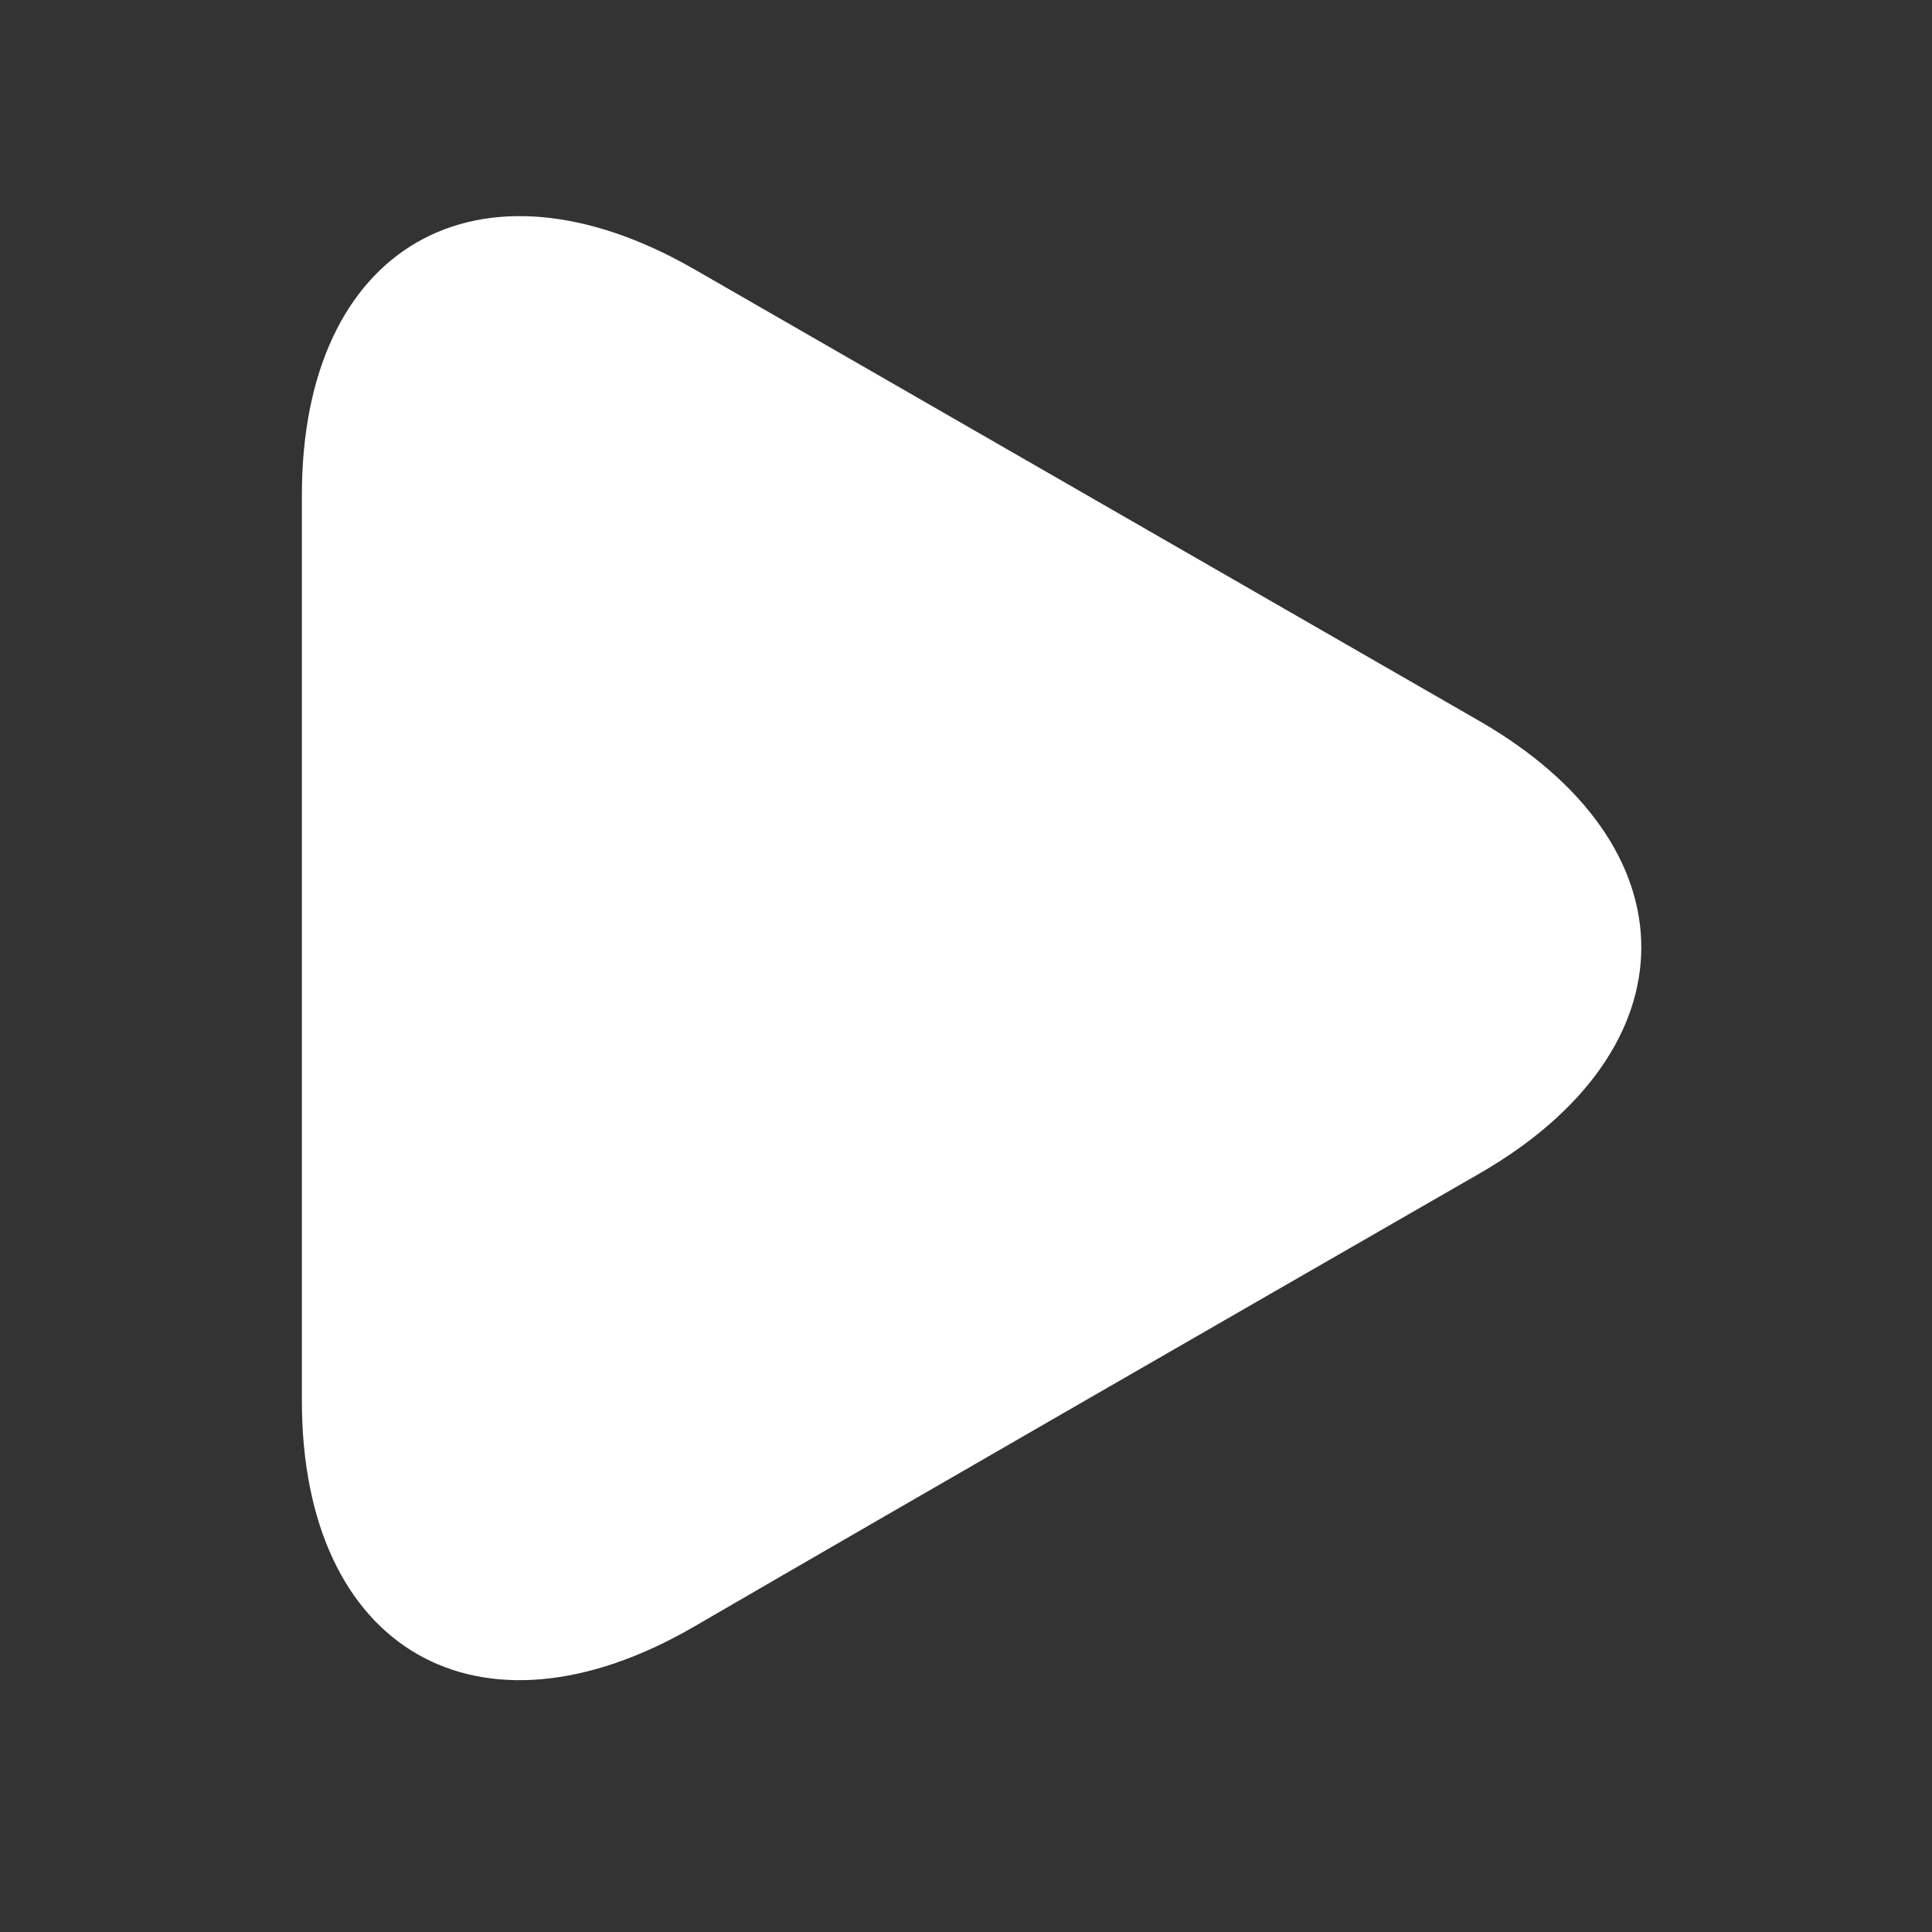 <?xml version="1.0" encoding="utf-8"?>
<!-- Generator: Adobe Illustrator 24.2.1, SVG Export Plug-In . SVG Version: 6.00 Build 0)  -->
<svg version="1.1" id="레이어_1" xmlns="http://www.w3.org/2000/svg" xmlns:xlink="http://www.w3.org/1999/xlink" x="0px"
	 y="0px" width="16px" height="16px" viewBox="0 0 16 16" style="enable-background:new 0 0 16 16;" xml:space="preserve">
<rect x="0" y="0" width="16" height="16" fill="#333333" stroke="none"/>
<style type="text/css">
	.st0{fill:#FFFFFF;}
</style>
<g>
	<path class="st0" d="M5.75,2.23C3.96,1.2,2.5,2.04,2.5,4.1s0,5.44,0,7.5s1.46,2.91,3.25,1.87s4.71-2.72,6.5-3.75s1.79-2.72,0-3.75
		S7.54,3.26,5.75,2.23z"/>
</g>
</svg>
